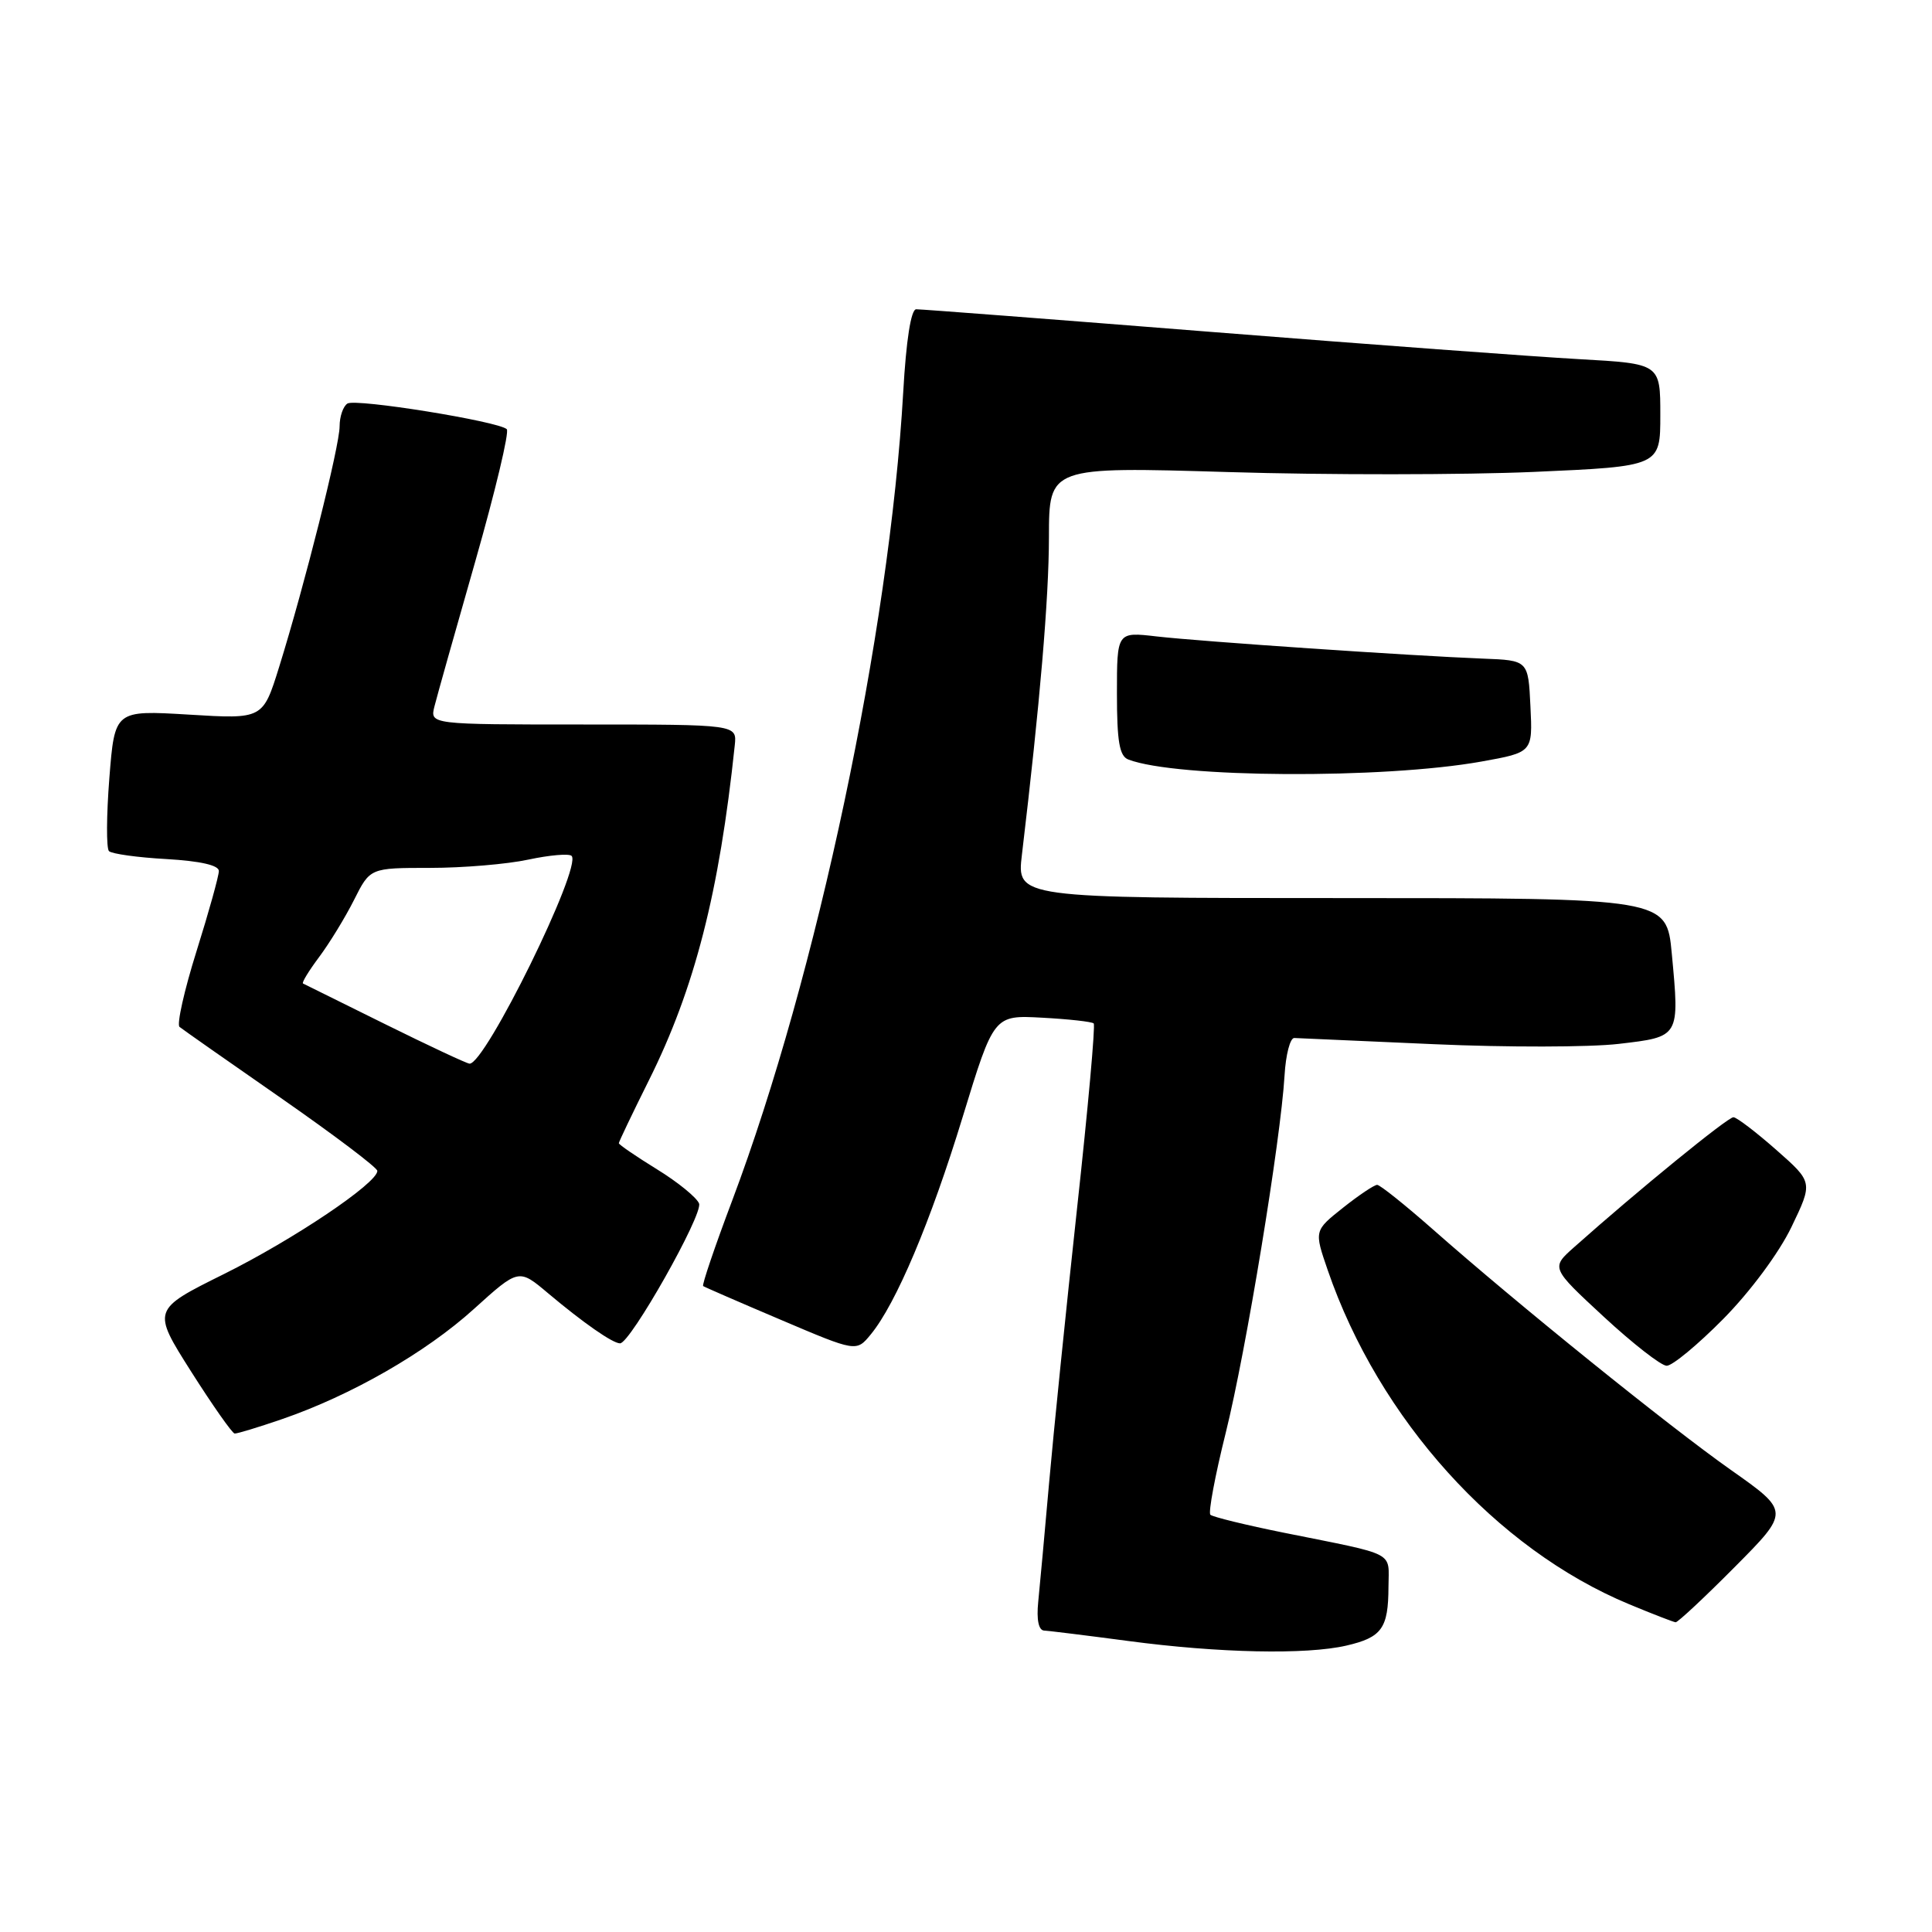 <?xml version="1.0" encoding="UTF-8" standalone="no"?>
<!DOCTYPE svg PUBLIC "-//W3C//DTD SVG 1.1//EN" "http://www.w3.org/Graphics/SVG/1.1/DTD/svg11.dtd" >
<svg xmlns="http://www.w3.org/2000/svg" xmlns:xlink="http://www.w3.org/1999/xlink" version="1.1" viewBox="0 0 256 256">
 <g >
 <path fill="currentColor"
d=" M 178.40 218.05 C 183.11 216.96 183.96 215.76 183.98 210.27 C 184.00 205.49 185.26 206.14 170.20 203.11 C 165.09 202.08 160.67 201.00 160.38 200.71 C 160.09 200.42 161.00 195.53 162.42 189.84 C 165.11 179.03 169.70 151.09 170.21 142.50 C 170.37 139.75 170.95 137.52 171.50 137.54 C 172.05 137.56 180.38 137.93 190.00 138.36 C 199.62 138.79 210.64 138.77 214.49 138.32 C 222.61 137.37 222.56 137.46 221.52 126.35 C 220.83 119.00 220.83 119.00 177.78 119.00 C 134.72 119.00 134.72 119.00 135.41 113.25 C 137.80 93.19 138.98 79.31 138.99 71.17 C 139.00 61.84 139.00 61.84 162.75 62.55 C 175.81 62.95 194.04 62.93 203.25 62.53 C 220.00 61.79 220.00 61.79 220.00 54.99 C 220.00 48.19 220.00 48.19 209.25 47.59 C 203.34 47.26 181.40 45.64 160.50 43.98 C 139.60 42.32 122.01 40.97 121.40 40.98 C 120.71 40.99 120.07 45.08 119.68 51.99 C 117.86 83.79 108.24 129.26 97.03 159.05 C 94.72 165.17 92.99 170.28 93.17 170.41 C 93.35 170.54 97.99 172.56 103.48 174.89 C 113.47 179.14 113.47 179.14 115.38 176.82 C 118.72 172.76 123.31 161.92 127.56 148.00 C 131.69 134.50 131.69 134.50 138.09 134.85 C 141.62 135.04 144.69 135.38 144.92 135.61 C 145.16 135.83 144.16 146.92 142.70 160.26 C 141.25 173.59 139.59 189.90 139.01 196.50 C 138.43 203.10 137.78 210.19 137.57 212.25 C 137.33 214.62 137.62 216.02 138.35 216.06 C 138.98 216.09 144.00 216.71 149.50 217.44 C 161.52 219.04 173.08 219.28 178.40 218.05 Z  M 229.86 207.64 C 237.17 200.28 237.17 200.28 229.33 194.76 C 221.08 188.94 201.07 172.79 189.84 162.88 C 186.17 159.65 182.86 157.00 182.48 157.00 C 182.10 157.00 180.06 158.36 177.96 160.03 C 174.13 163.07 174.13 163.07 175.93 168.30 C 182.72 188.04 198.25 205.25 215.87 212.57 C 218.97 213.86 221.74 214.93 222.03 214.96 C 222.31 214.98 225.84 211.69 229.86 207.64 Z  M 37.35 188.05 C 46.52 184.90 56.42 179.22 62.78 173.46 C 68.73 168.08 68.73 168.08 72.61 171.35 C 77.27 175.27 81.18 178.00 82.16 178.00 C 83.52 178.00 93.18 160.91 92.63 159.47 C 92.32 158.68 89.81 156.63 87.04 154.93 C 84.27 153.22 82.00 151.67 82.00 151.48 C 82.00 151.29 83.79 147.55 85.97 143.17 C 92.04 131.02 95.31 118.26 97.36 98.75 C 97.65 96.00 97.65 96.00 77.31 96.00 C 56.96 96.00 56.96 96.00 57.57 93.59 C 57.90 92.27 60.34 83.60 62.99 74.34 C 65.63 65.08 67.51 57.22 67.15 56.87 C 66.06 55.83 47.16 52.78 46.04 53.47 C 45.47 53.83 45.00 55.19 45.00 56.49 C 45.00 59.10 40.37 77.51 36.98 88.40 C 34.83 95.29 34.83 95.29 25.02 94.69 C 15.20 94.10 15.20 94.10 14.49 103.10 C 14.10 108.06 14.08 112.41 14.44 112.78 C 14.81 113.14 18.23 113.62 22.05 113.83 C 26.53 114.09 29.00 114.65 29.00 115.41 C 29.00 116.06 27.67 120.85 26.04 126.04 C 24.41 131.23 23.40 135.75 23.79 136.07 C 24.18 136.39 30.24 140.64 37.25 145.51 C 44.26 150.39 50.00 154.72 50.00 155.15 C 50.00 156.77 38.90 164.23 29.69 168.81 C 20.14 173.55 20.14 173.55 25.32 181.73 C 28.17 186.22 30.77 189.92 31.09 189.95 C 31.42 189.98 34.23 189.12 37.35 188.05 Z  M 228.36 174.75 C 231.93 171.13 235.73 166.01 237.38 162.58 C 240.23 156.65 240.23 156.65 235.37 152.37 C 232.69 150.01 230.14 148.06 229.69 148.04 C 228.97 148.00 216.92 157.83 208.59 165.25 C 205.50 167.99 205.50 167.99 212.50 174.47 C 216.35 178.03 220.10 180.96 220.84 180.97 C 221.58 180.99 224.96 178.19 228.36 174.75 Z  M 196.29 100.91 C 203.09 99.69 203.09 99.69 202.79 93.59 C 202.50 87.50 202.50 87.50 196.50 87.27 C 187.15 86.91 159.08 85.00 153.25 84.33 C 148.00 83.72 148.00 83.72 148.00 91.89 C 148.00 98.25 148.33 100.19 149.51 100.64 C 155.88 103.09 183.28 103.24 196.29 100.91 Z  M 51.00 135.69 C 45.22 132.84 40.34 130.42 40.15 130.32 C 39.96 130.21 40.92 128.64 42.28 126.82 C 43.65 124.99 45.73 121.59 46.91 119.25 C 49.04 115.00 49.04 115.00 56.97 115.00 C 61.33 115.00 67.20 114.51 70.02 113.90 C 72.83 113.30 75.41 113.08 75.74 113.41 C 77.17 114.84 64.26 141.11 62.21 140.94 C 61.82 140.91 56.78 138.55 51.00 135.69 Z "/>
</g>
</svg>
